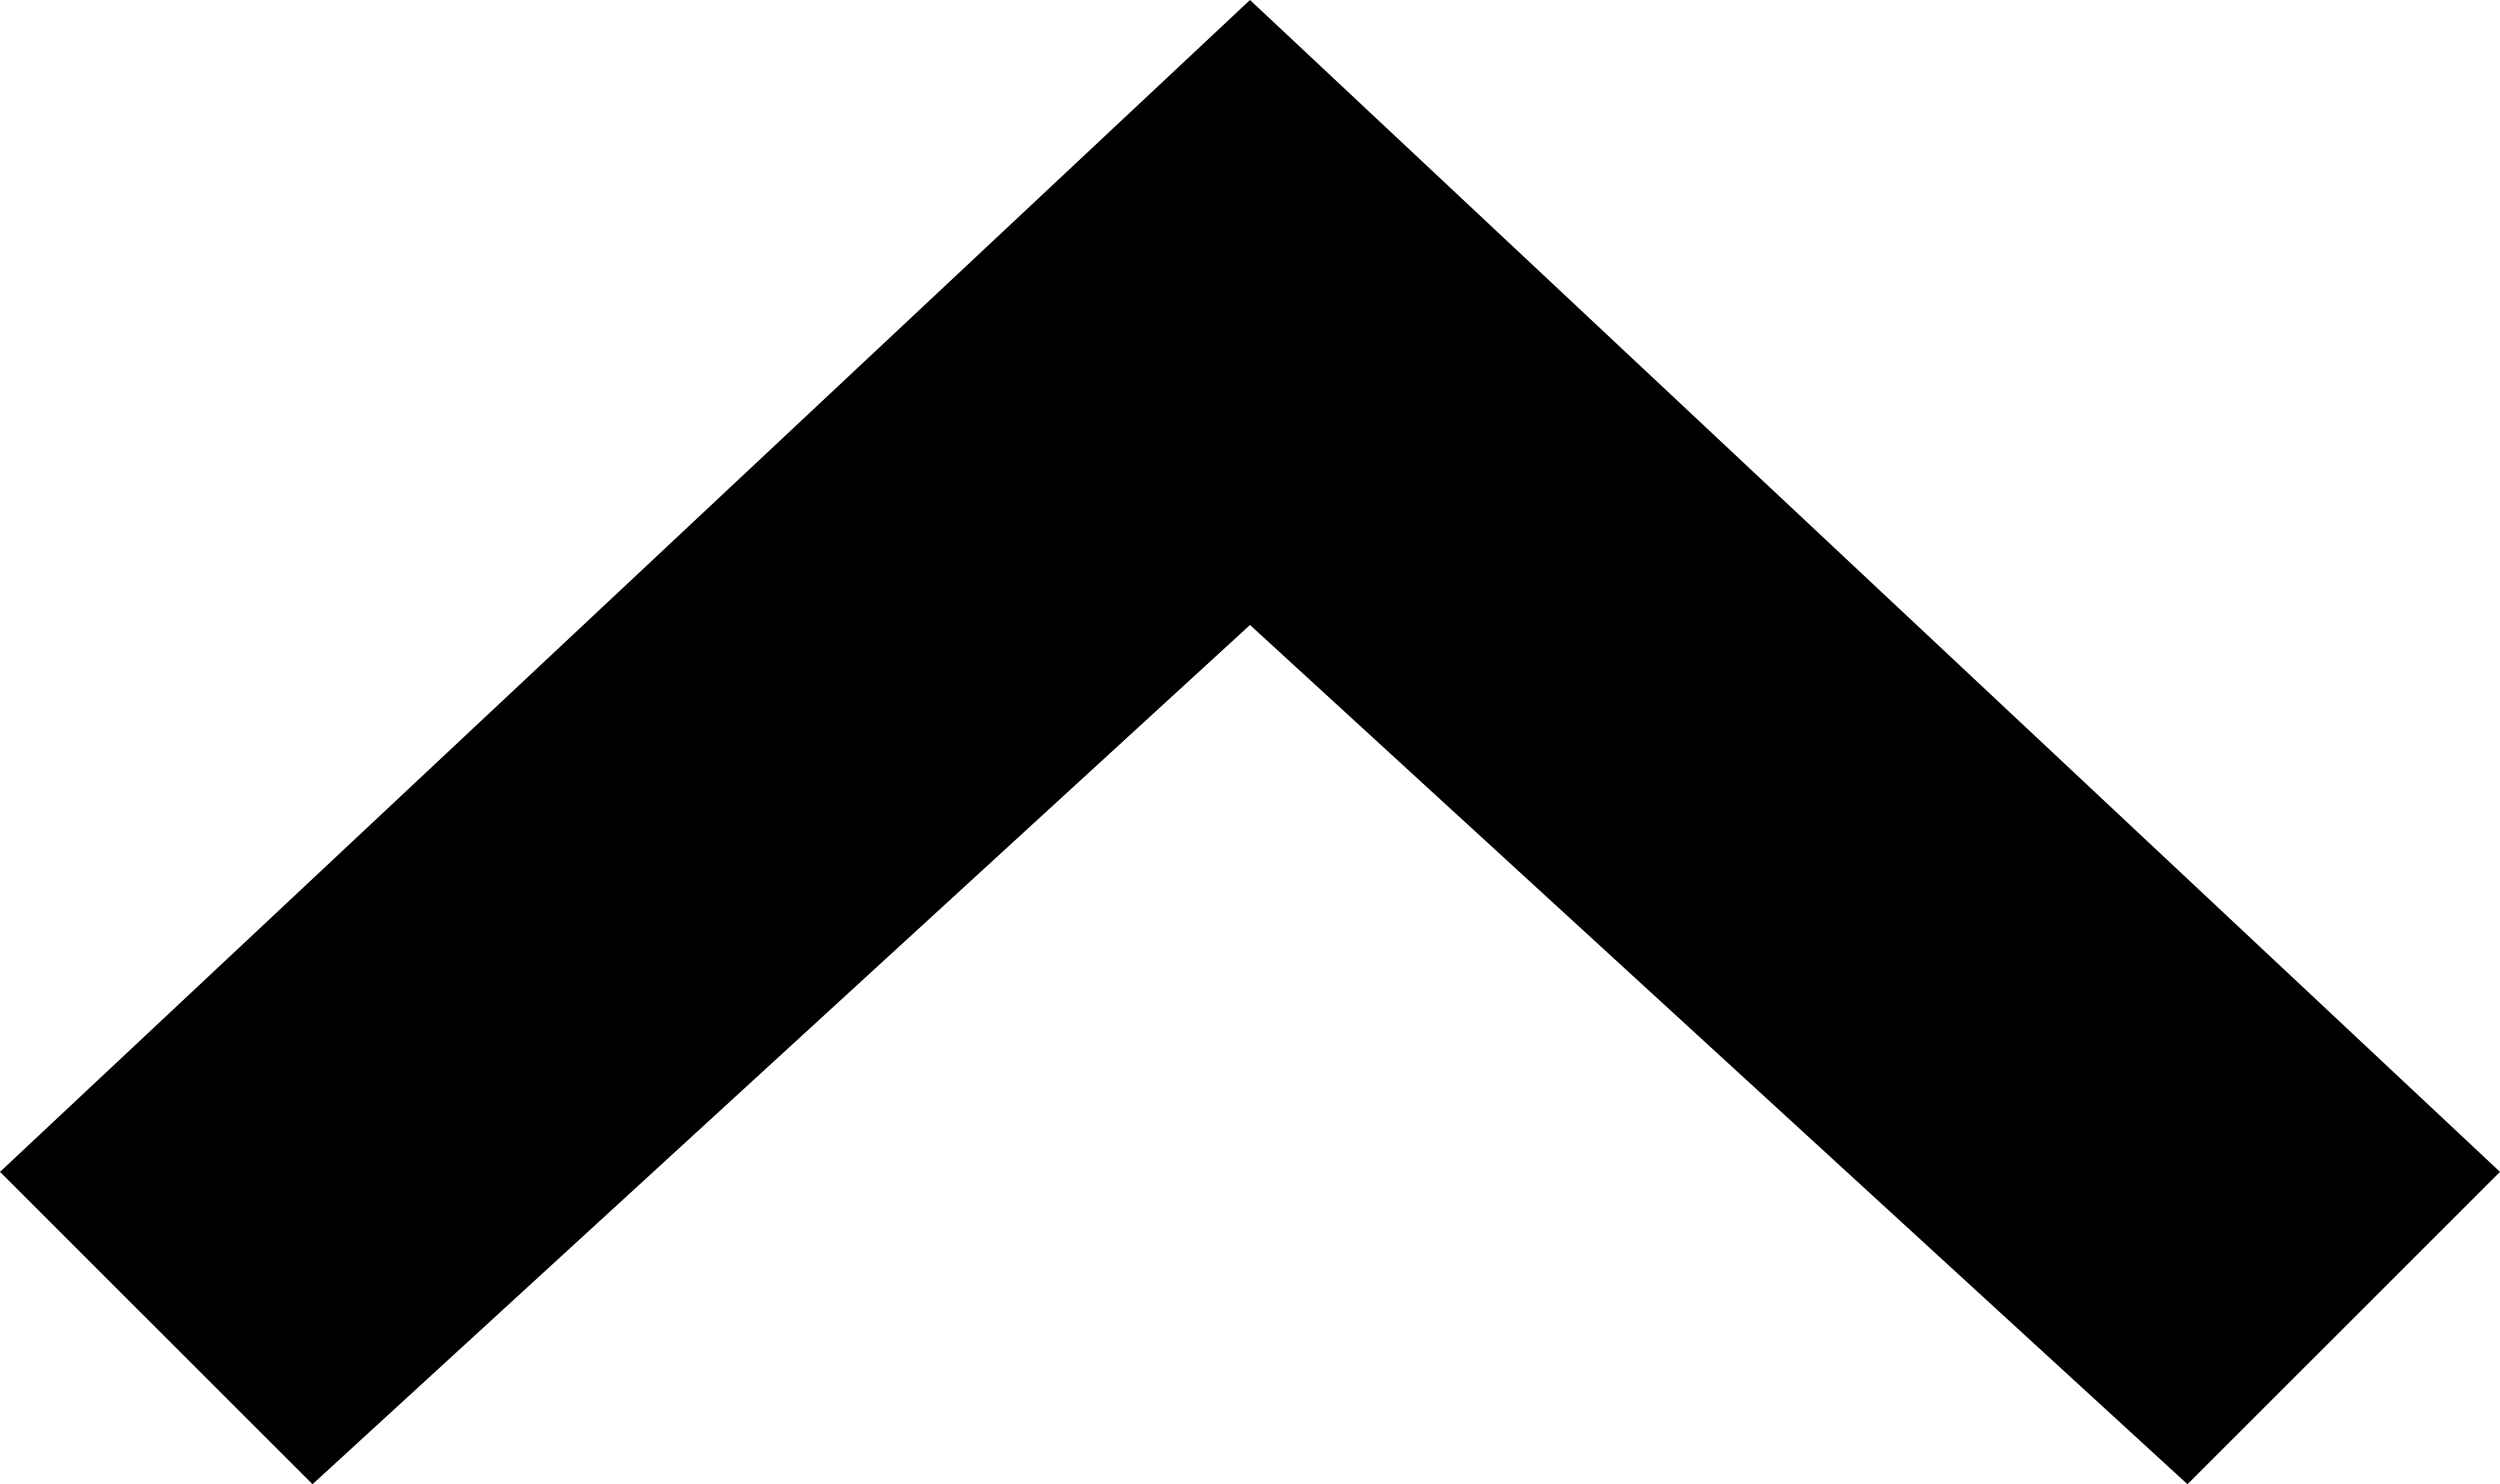 <svg xmlns="http://www.w3.org/2000/svg" viewBox="0 0 485.1 288.03"><defs><style>.cls-1{fill-rule:evenodd;}</style></defs><title>자산 1</title><g id="레이어_2" data-name="레이어 2"><g id="Layer_1" data-name="Layer 1"><path class="cls-1" d="M60.64,288,0,227.39,242.55,0,485.1,227.39,424.46,288,242.55,121.27Z"/></g></g></svg>